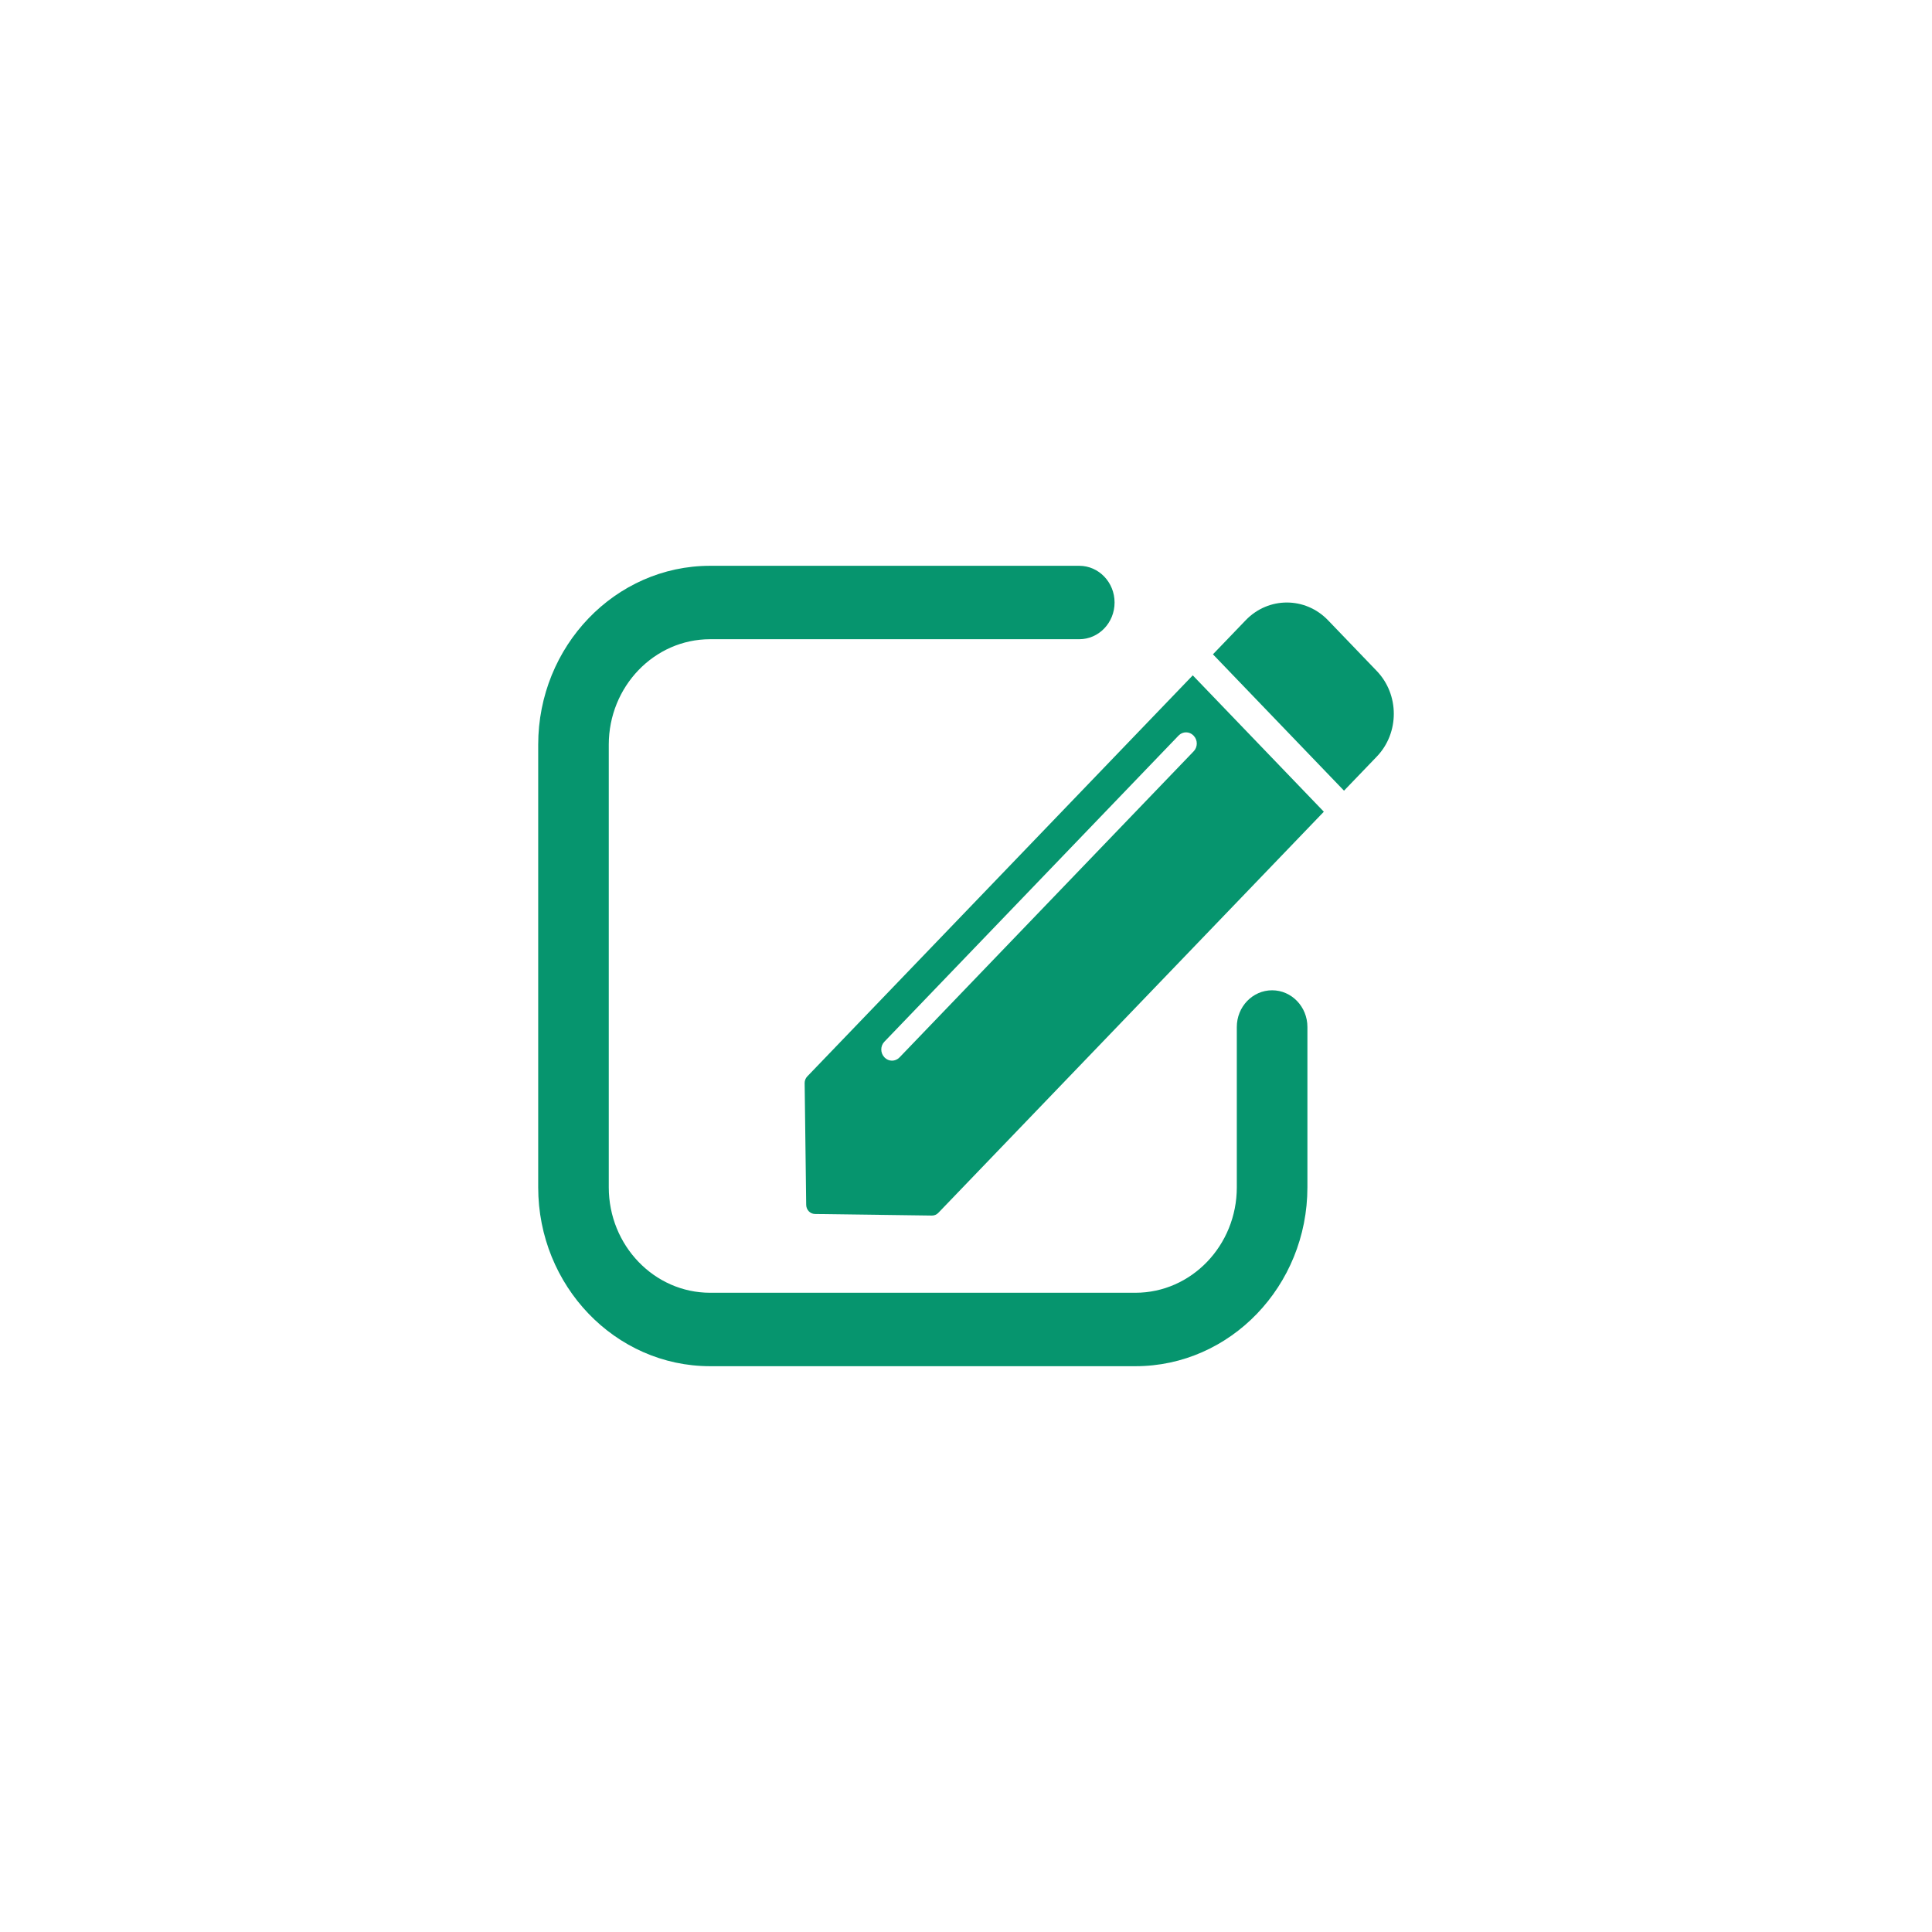 <?xml version="1.0" encoding="utf-8"?>
<!-- Generator: Adobe Illustrator 17.0.0, SVG Export Plug-In . SVG Version: 6.00 Build 0)  -->
<!DOCTYPE svg PUBLIC "-//W3C//DTD SVG 1.1//EN" "http://www.w3.org/Graphics/SVG/1.1/DTD/svg11.dtd">
<svg version="1.1" id="Layer_1" xmlns="http://www.w3.org/2000/svg" xmlns:xlink="http://www.w3.org/1999/xlink" x="0px" y="0px"
	 width="70px" height="70px" viewBox="0 0 70 70" enable-background="new 0 0 70 70" xml:space="preserve">
<g>
	<g>
		<path fill="#06956E" d="M41.14,49.5H25.729c-3.435,0-6.229-2.908-6.229-6.482V26.982c0-3.574,2.794-6.482,6.229-6.482h13.375
			c0.706,0,1.279,0.596,1.279,1.33s-0.572,1.33-1.279,1.33H25.729c-2.025,0-3.672,1.714-3.672,3.821v16.037
			c0,2.107,1.647,3.821,3.672,3.821H41.14c2.025,0,3.672-1.714,3.672-3.821v-5.808c0-0.735,0.572-1.33,1.279-1.33
			s1.279,0.596,1.279,1.33v5.808C47.369,46.592,44.575,49.5,41.14,49.5z"/>
	</g>
	<g>
		<path fill="#06956E" d="M29.154,39.243l0.056,4.412c0.002,0.181,0.143,0.327,0.317,0.33l4.239,0.057
			c0.087,0.001,0.17-0.034,0.231-0.098l13.968-14.534l-4.749-4.941L29.248,39.002C29.187,39.066,29.153,39.153,29.154,39.243z
			 M43.244,26.651l0.005,0.006c0.15,0.156,0.15,0.409,0,0.564L32.59,38.313c-0.15,0.156-0.393,0.156-0.542,0l-0.005-0.006
			c-0.15-0.156-0.15-0.409,0-0.564l10.659-11.092C42.851,26.495,43.094,26.495,43.244,26.651z M49.882,24.31l-1.765-1.837
			c-0.824-0.857-2.159-0.857-2.983-0.001l-1.187,1.235l4.749,4.941l1.187-1.235C50.706,26.557,50.706,25.167,49.882,24.31z"/>
	</g>
</g>
</svg>
